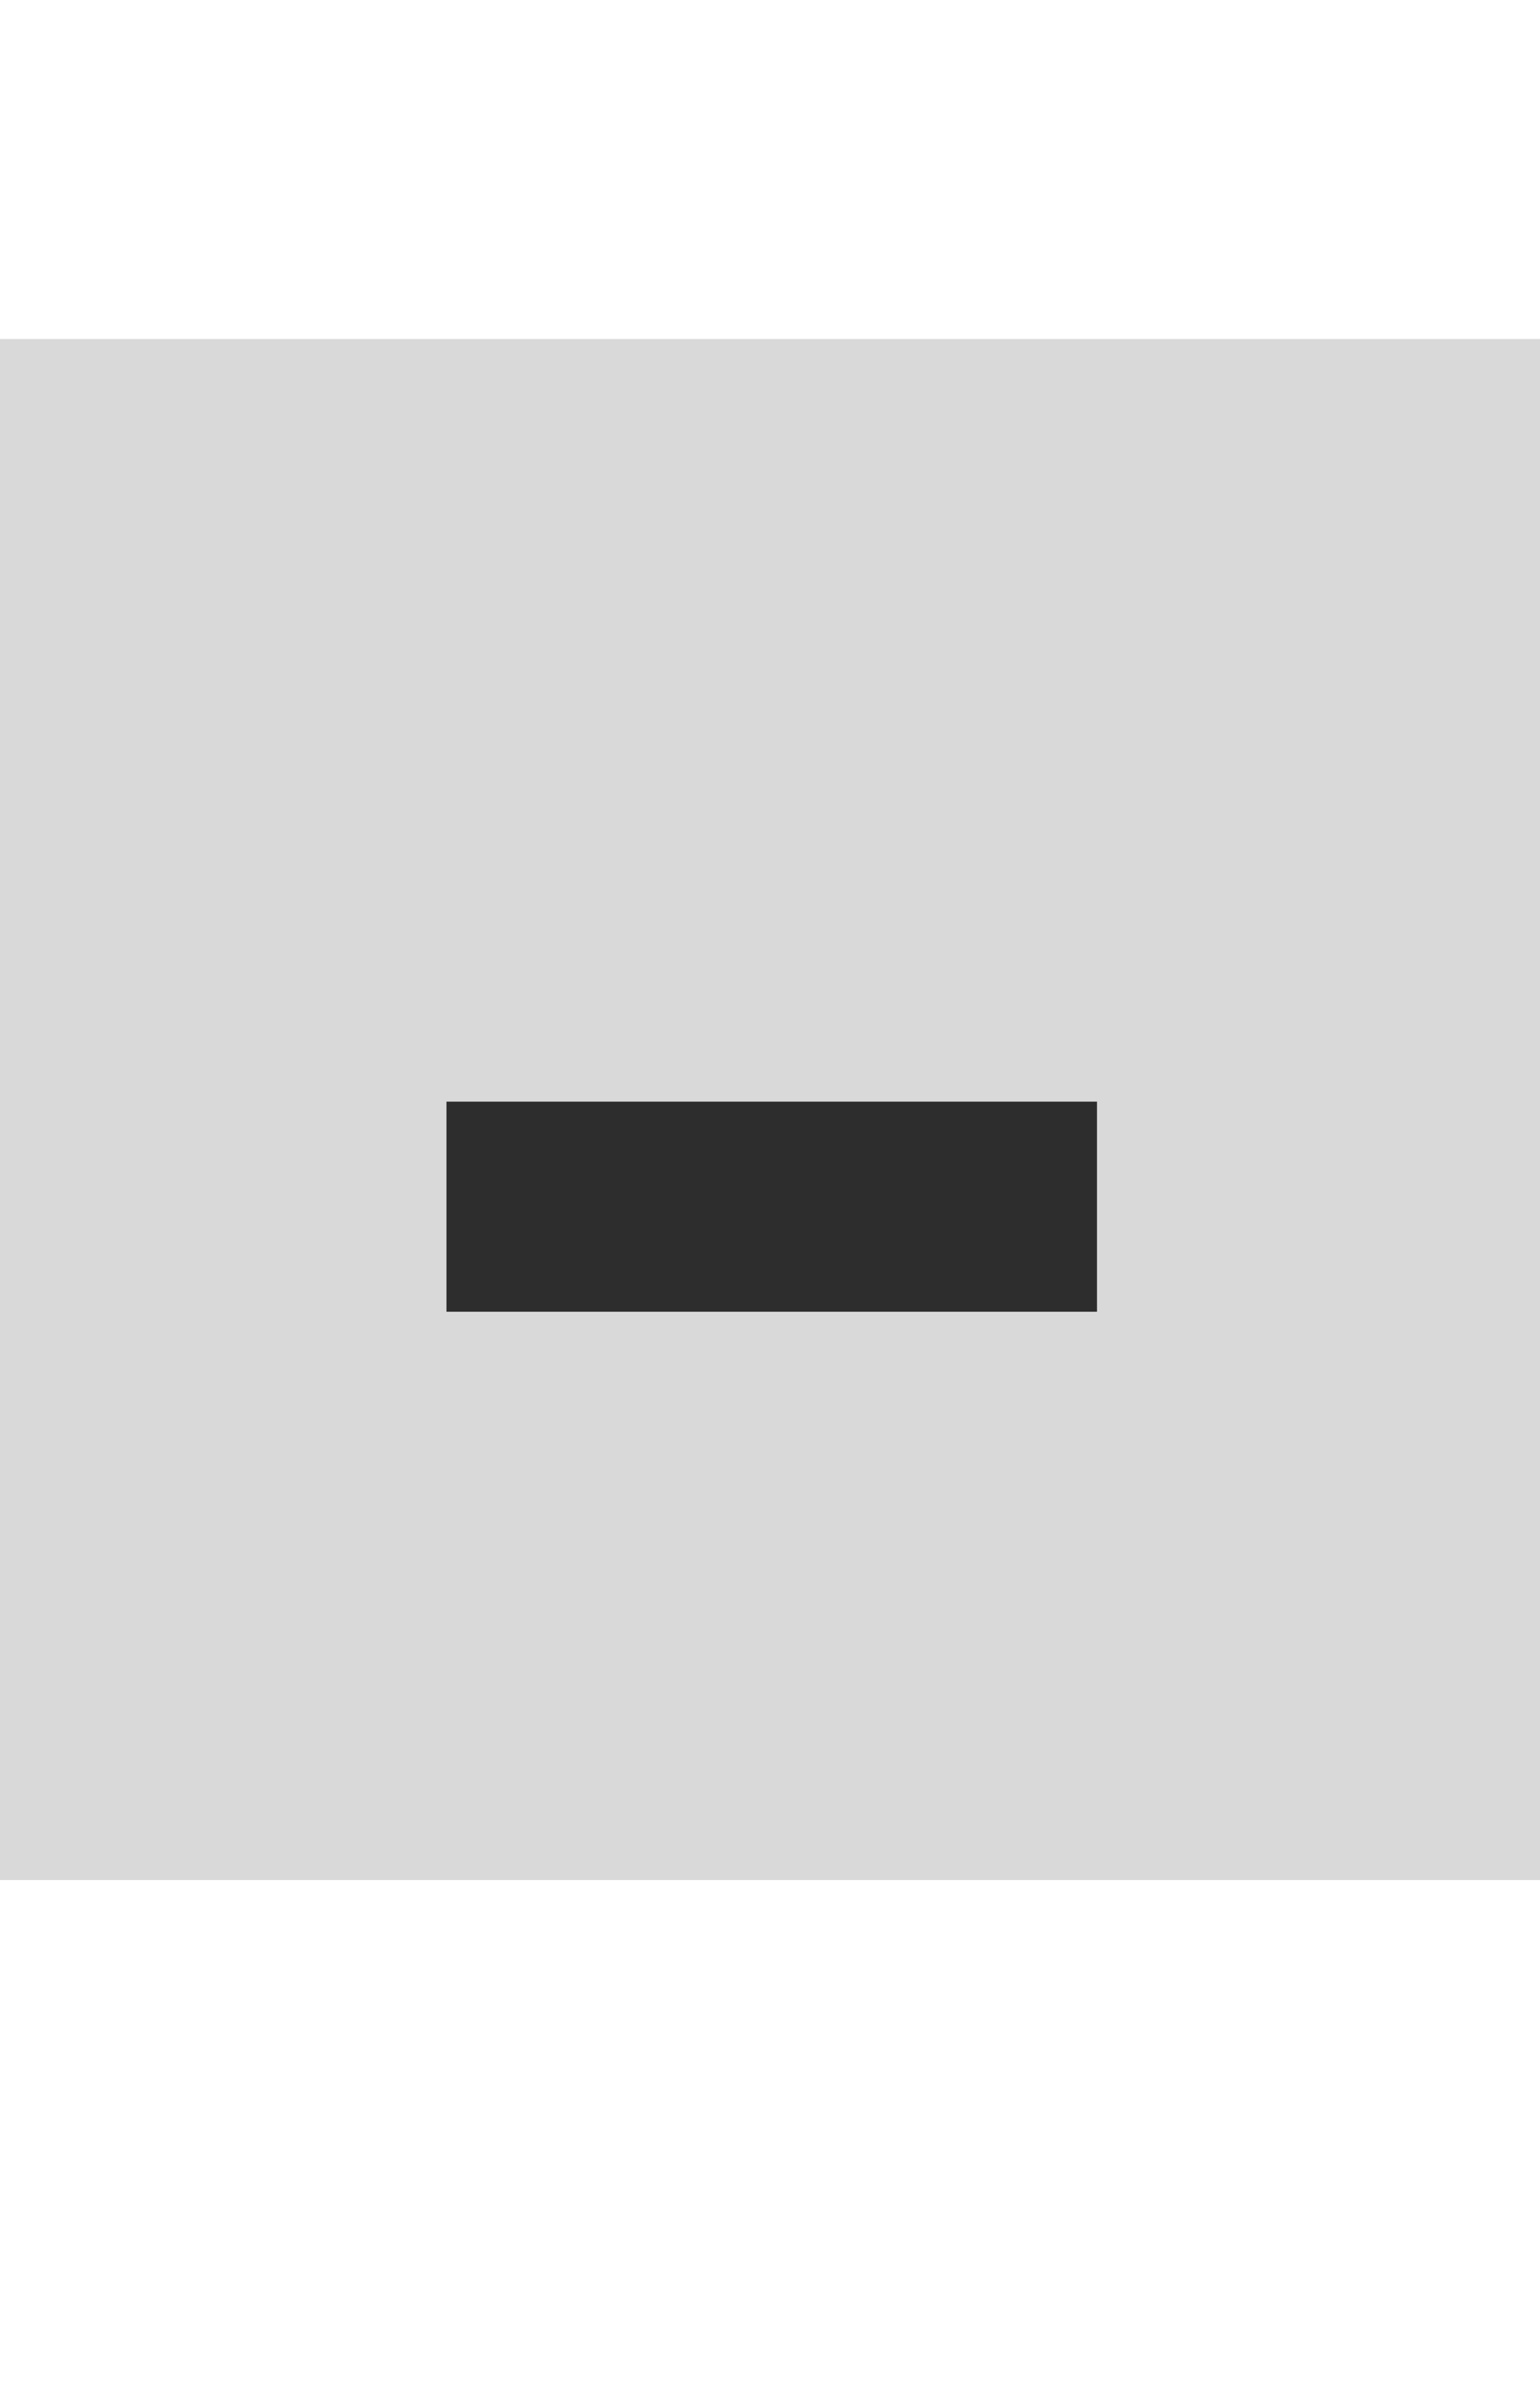 <svg width="25" height="39" viewBox="0 0 50 72" fill="none" xmlns="http://www.w3.org/2000/svg">
<rect y="8" width="50" height="50" fill="#D9D9D9"/>
<path d="M35.616 32.744V39.56H14.496V32.744H35.616Z" fill="#2E2D2D"/>
</svg>

